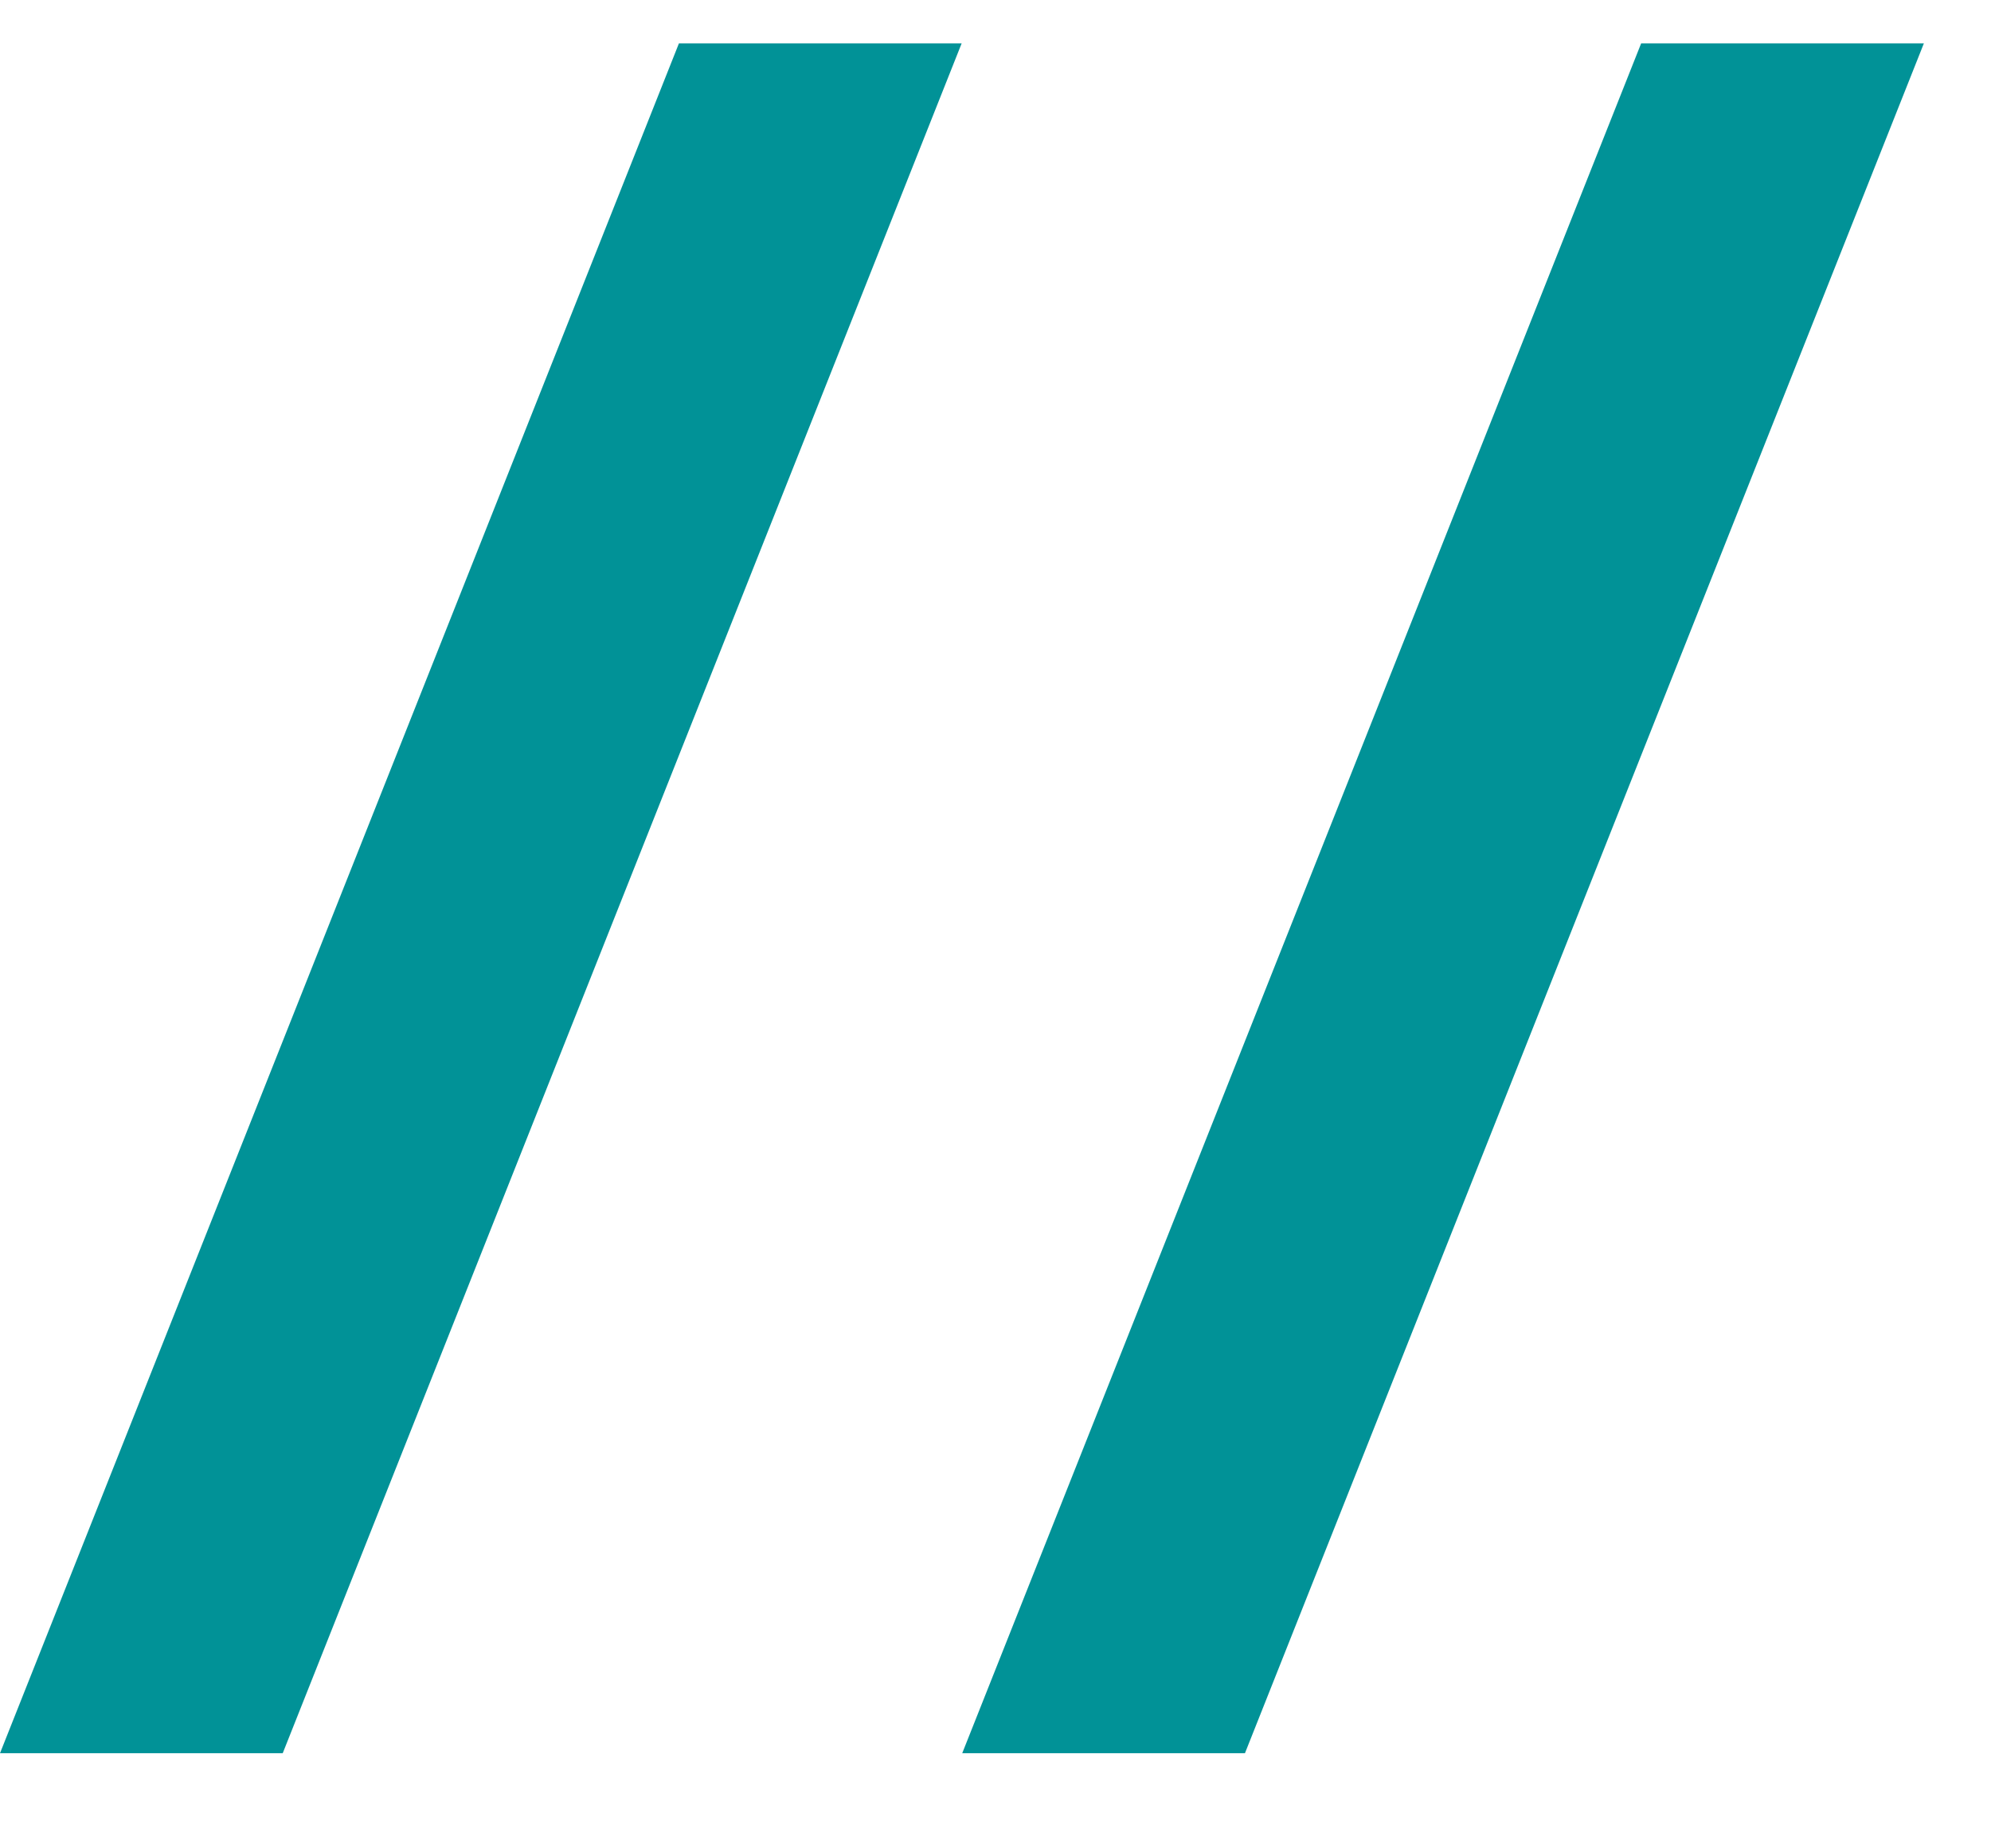 
<svg width="14" height="13" viewBox="0 0 14 13" fill="none" xmlns="http://www.w3.org/2000/svg">
<path d="M6.766 12.331L11.54 0.305H13.528L8.754 12.331H6.766Z" fill="#019297"/>
<path d="M0 12.331L4.774 0.305H6.762L1.988 12.331H0Z" fill="#019297"/>
</svg>
